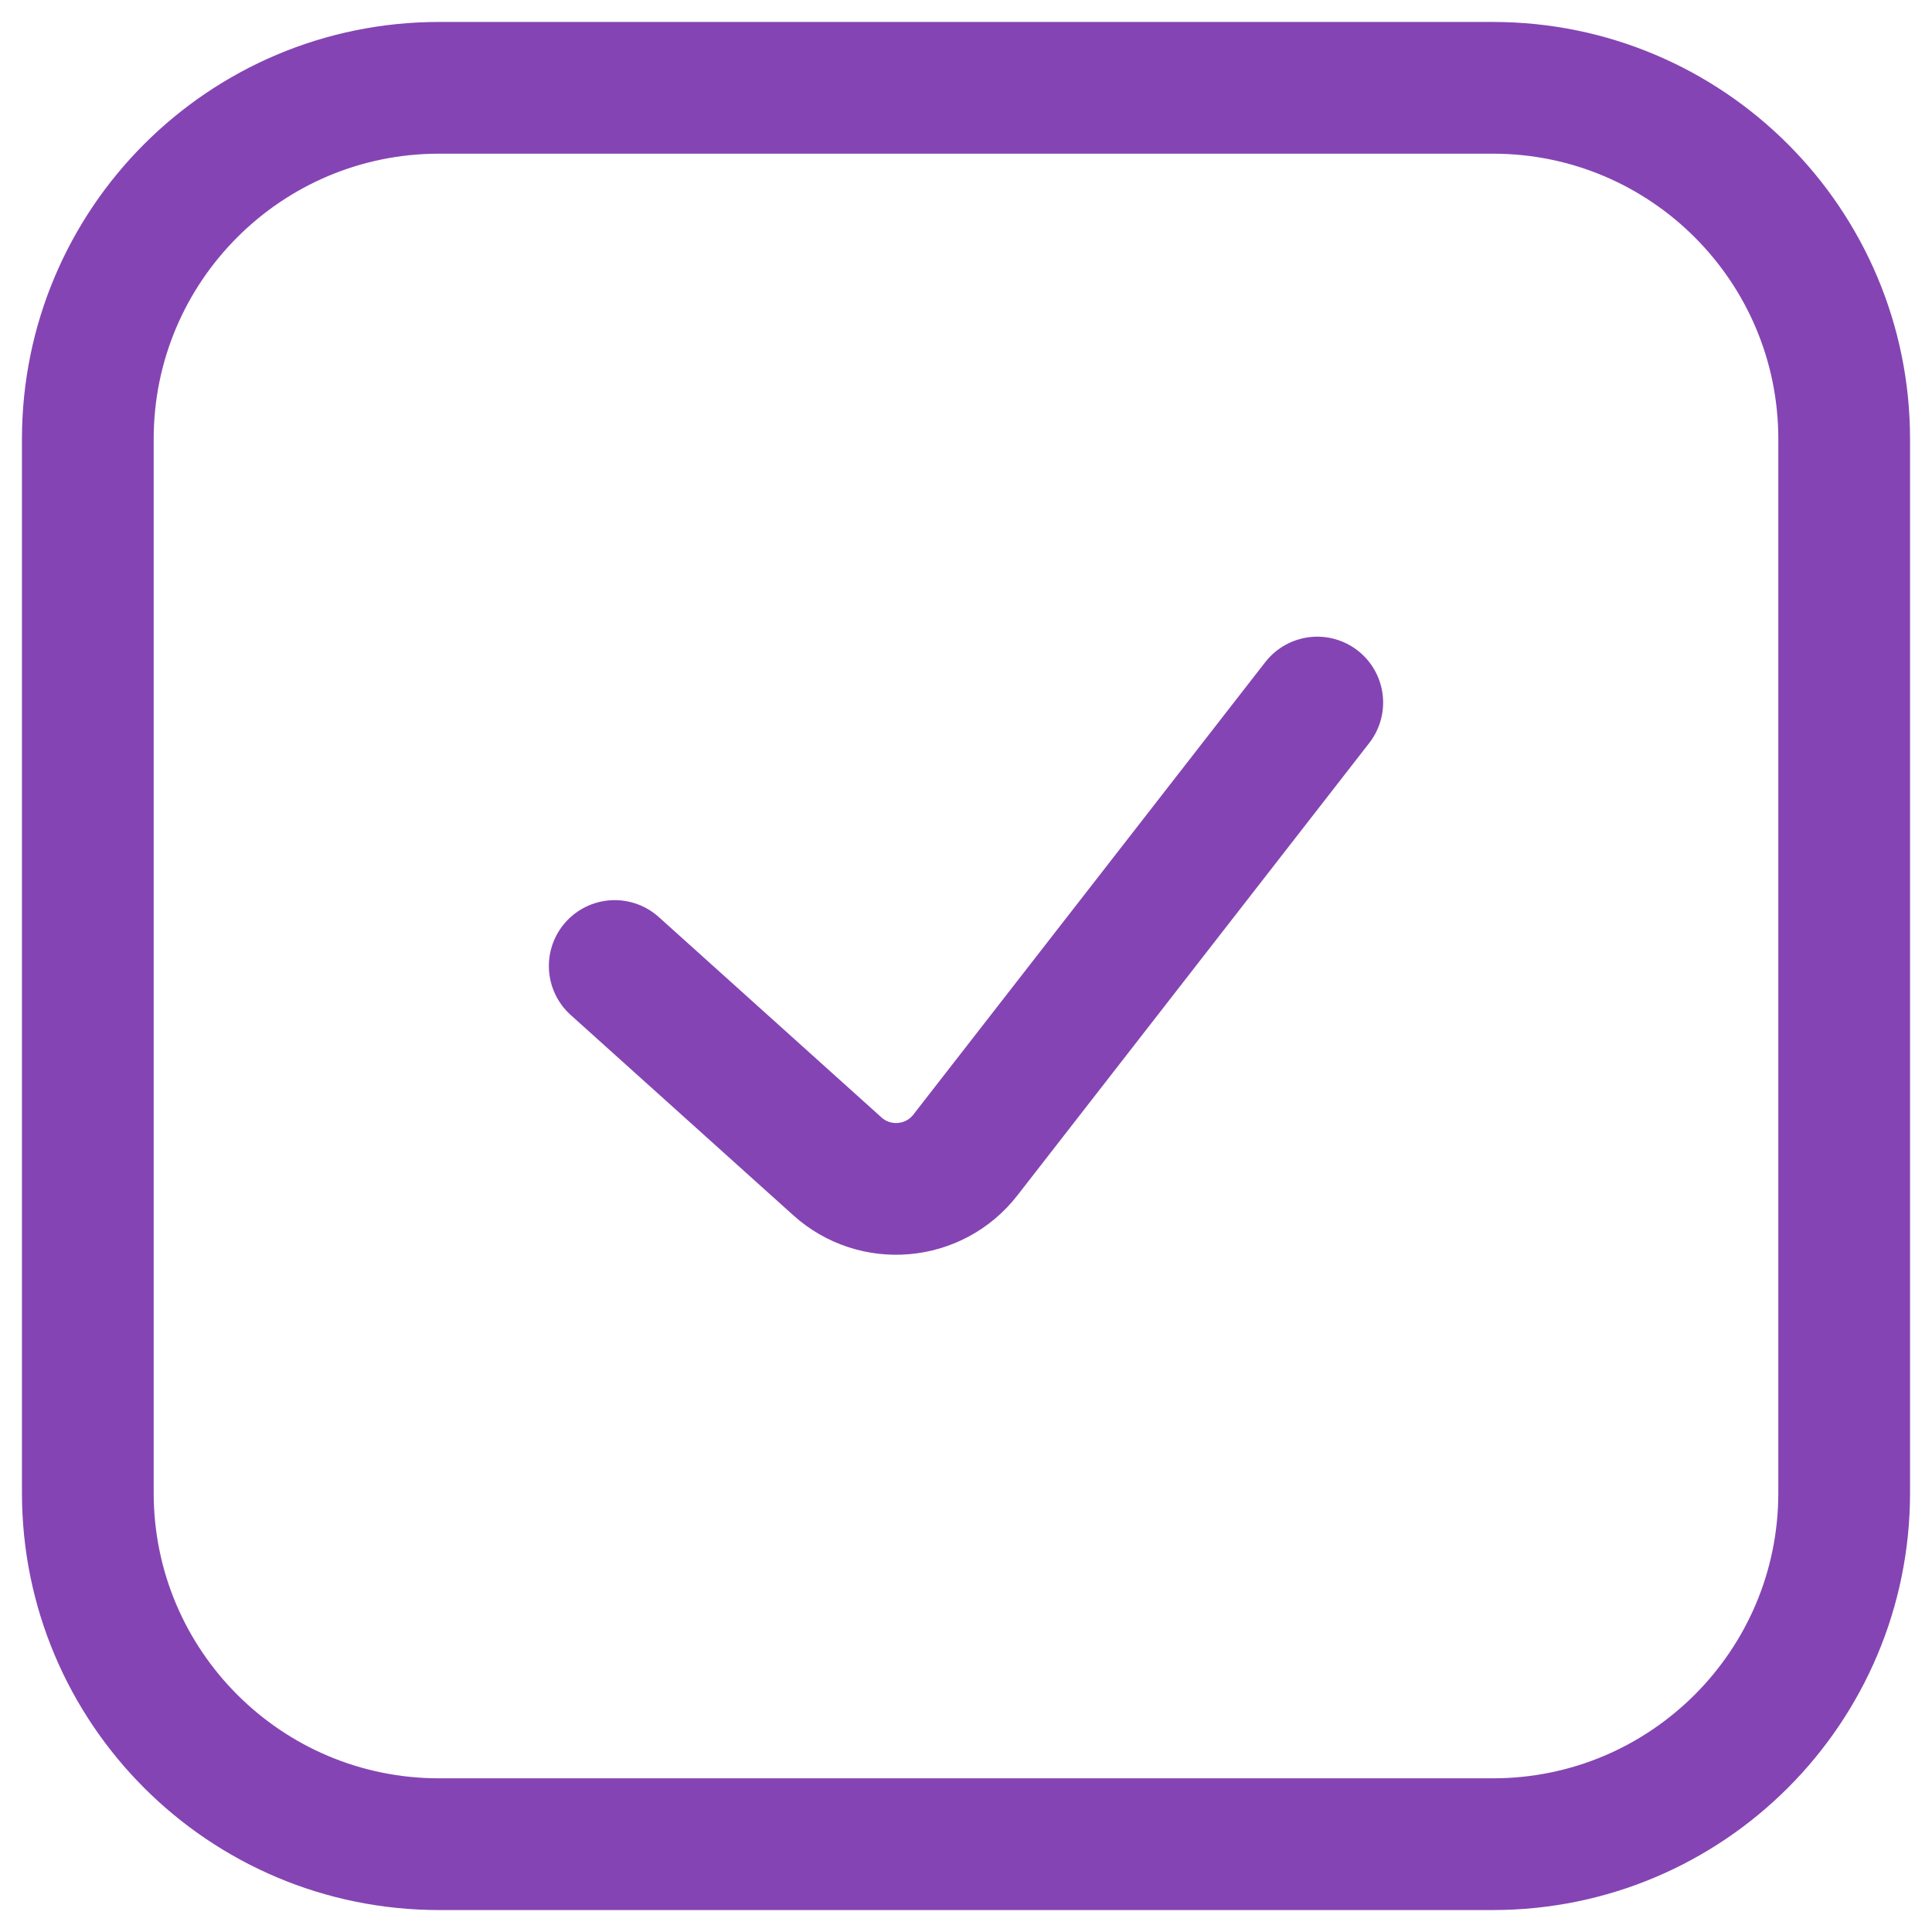 <svg width="22" height="22" viewBox="0 0 22 22" fill="none" xmlns="http://www.w3.org/2000/svg">
<path d="M7 11L9.535 13.281C9.966 13.67 10.637 13.61 10.993 13.152L15 8M17 1H5C2.791 1 1 2.791 1 5V17C1 19.209 2.791 21 5 21H17C19.209 21 21 19.209 21 17V5C21 2.791 19.209 1 17 1Z" stroke="#8544B3" stroke-width="1.5" stroke-linecap="round" stroke-linejoin="round"/>
</svg>
